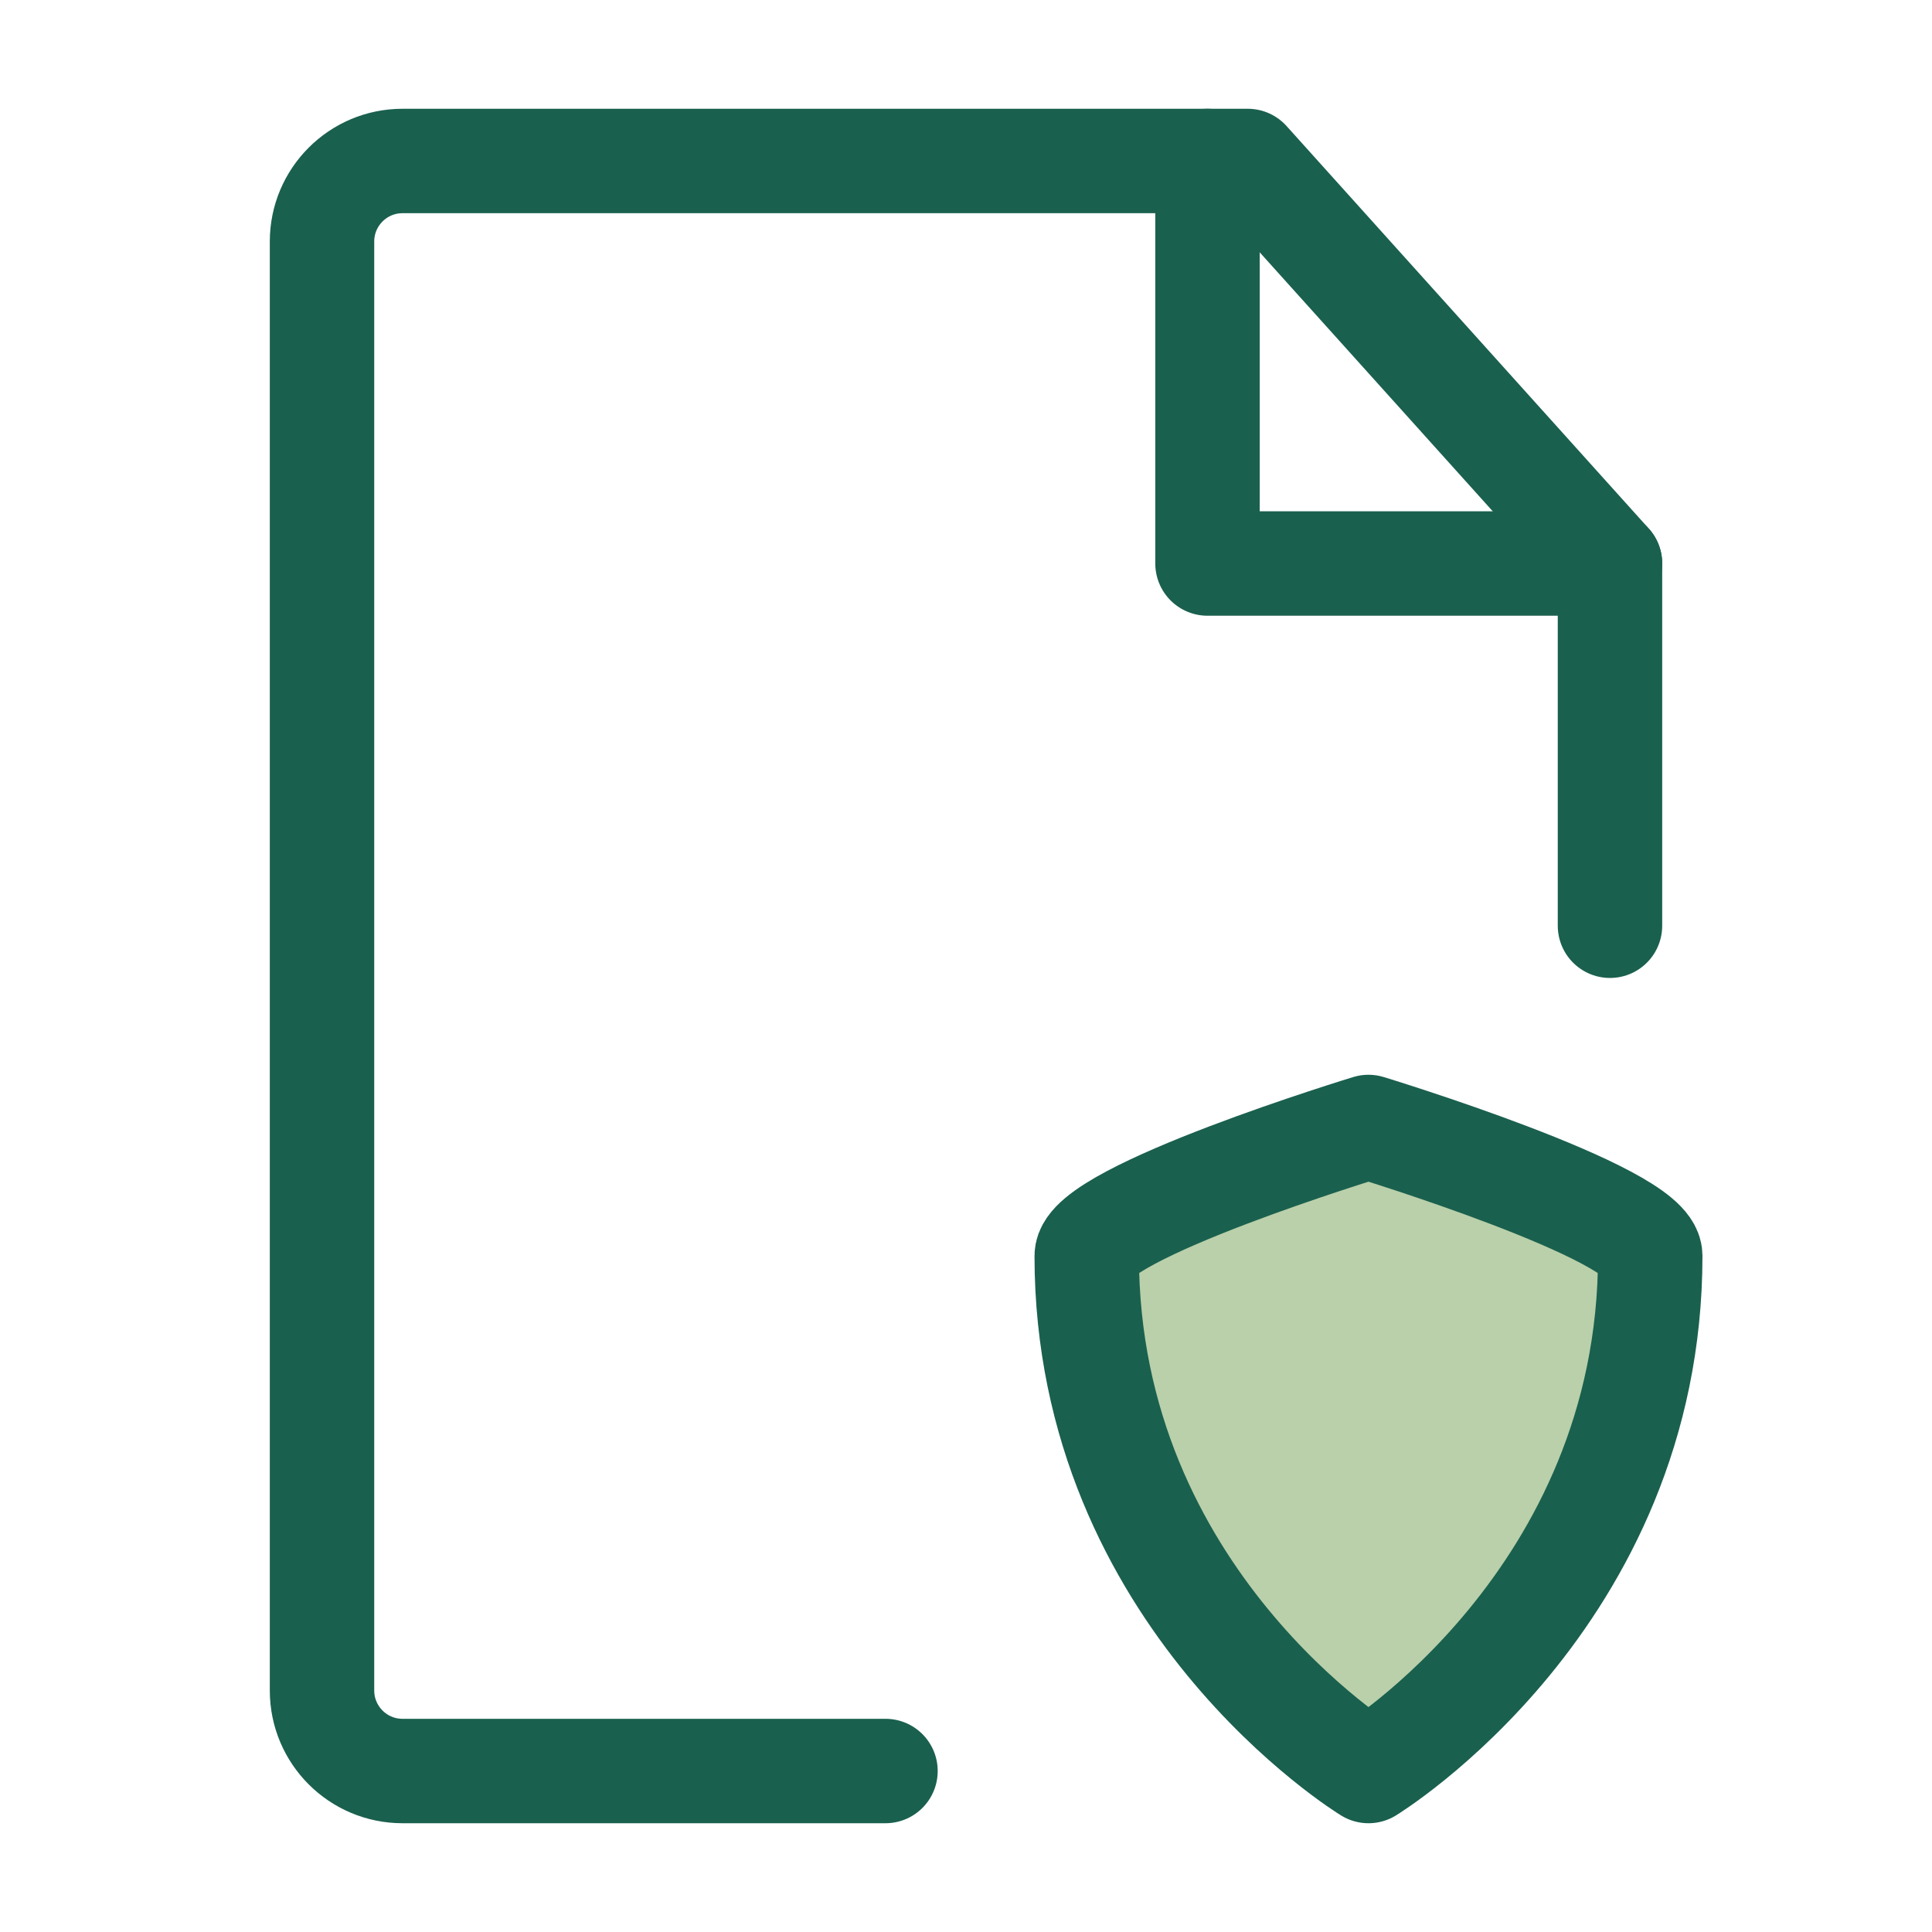 <svg width="37" height="37" viewBox="0 0 37 37" fill="none" xmlns="http://www.w3.org/2000/svg">
<path d="M30.833 17.729V10.792L23.896 3.083H7.708C6.857 3.083 6.167 3.774 6.167 4.625V32.375C6.167 33.226 6.857 33.917 7.708 33.917H16.958" stroke="#1A604E" stroke-width="2" stroke-linecap="round" stroke-linejoin="round"/>
<path d="M20.812 24.05C20.812 23.228 26.208 21.583 26.208 21.583C26.208 21.583 31.604 23.228 31.604 24.05C31.604 30.628 26.208 33.917 26.208 33.917C26.208 33.917 20.812 30.628 20.812 24.05Z" fill="#B9D0AA" stroke="#1A604E" stroke-width="2" stroke-linecap="round" stroke-linejoin="round"/>
<path d="M23.125 3.083V10.792H30.833" stroke="#1A604E" stroke-width="2" stroke-linecap="round" stroke-linejoin="round"/>
</svg>
